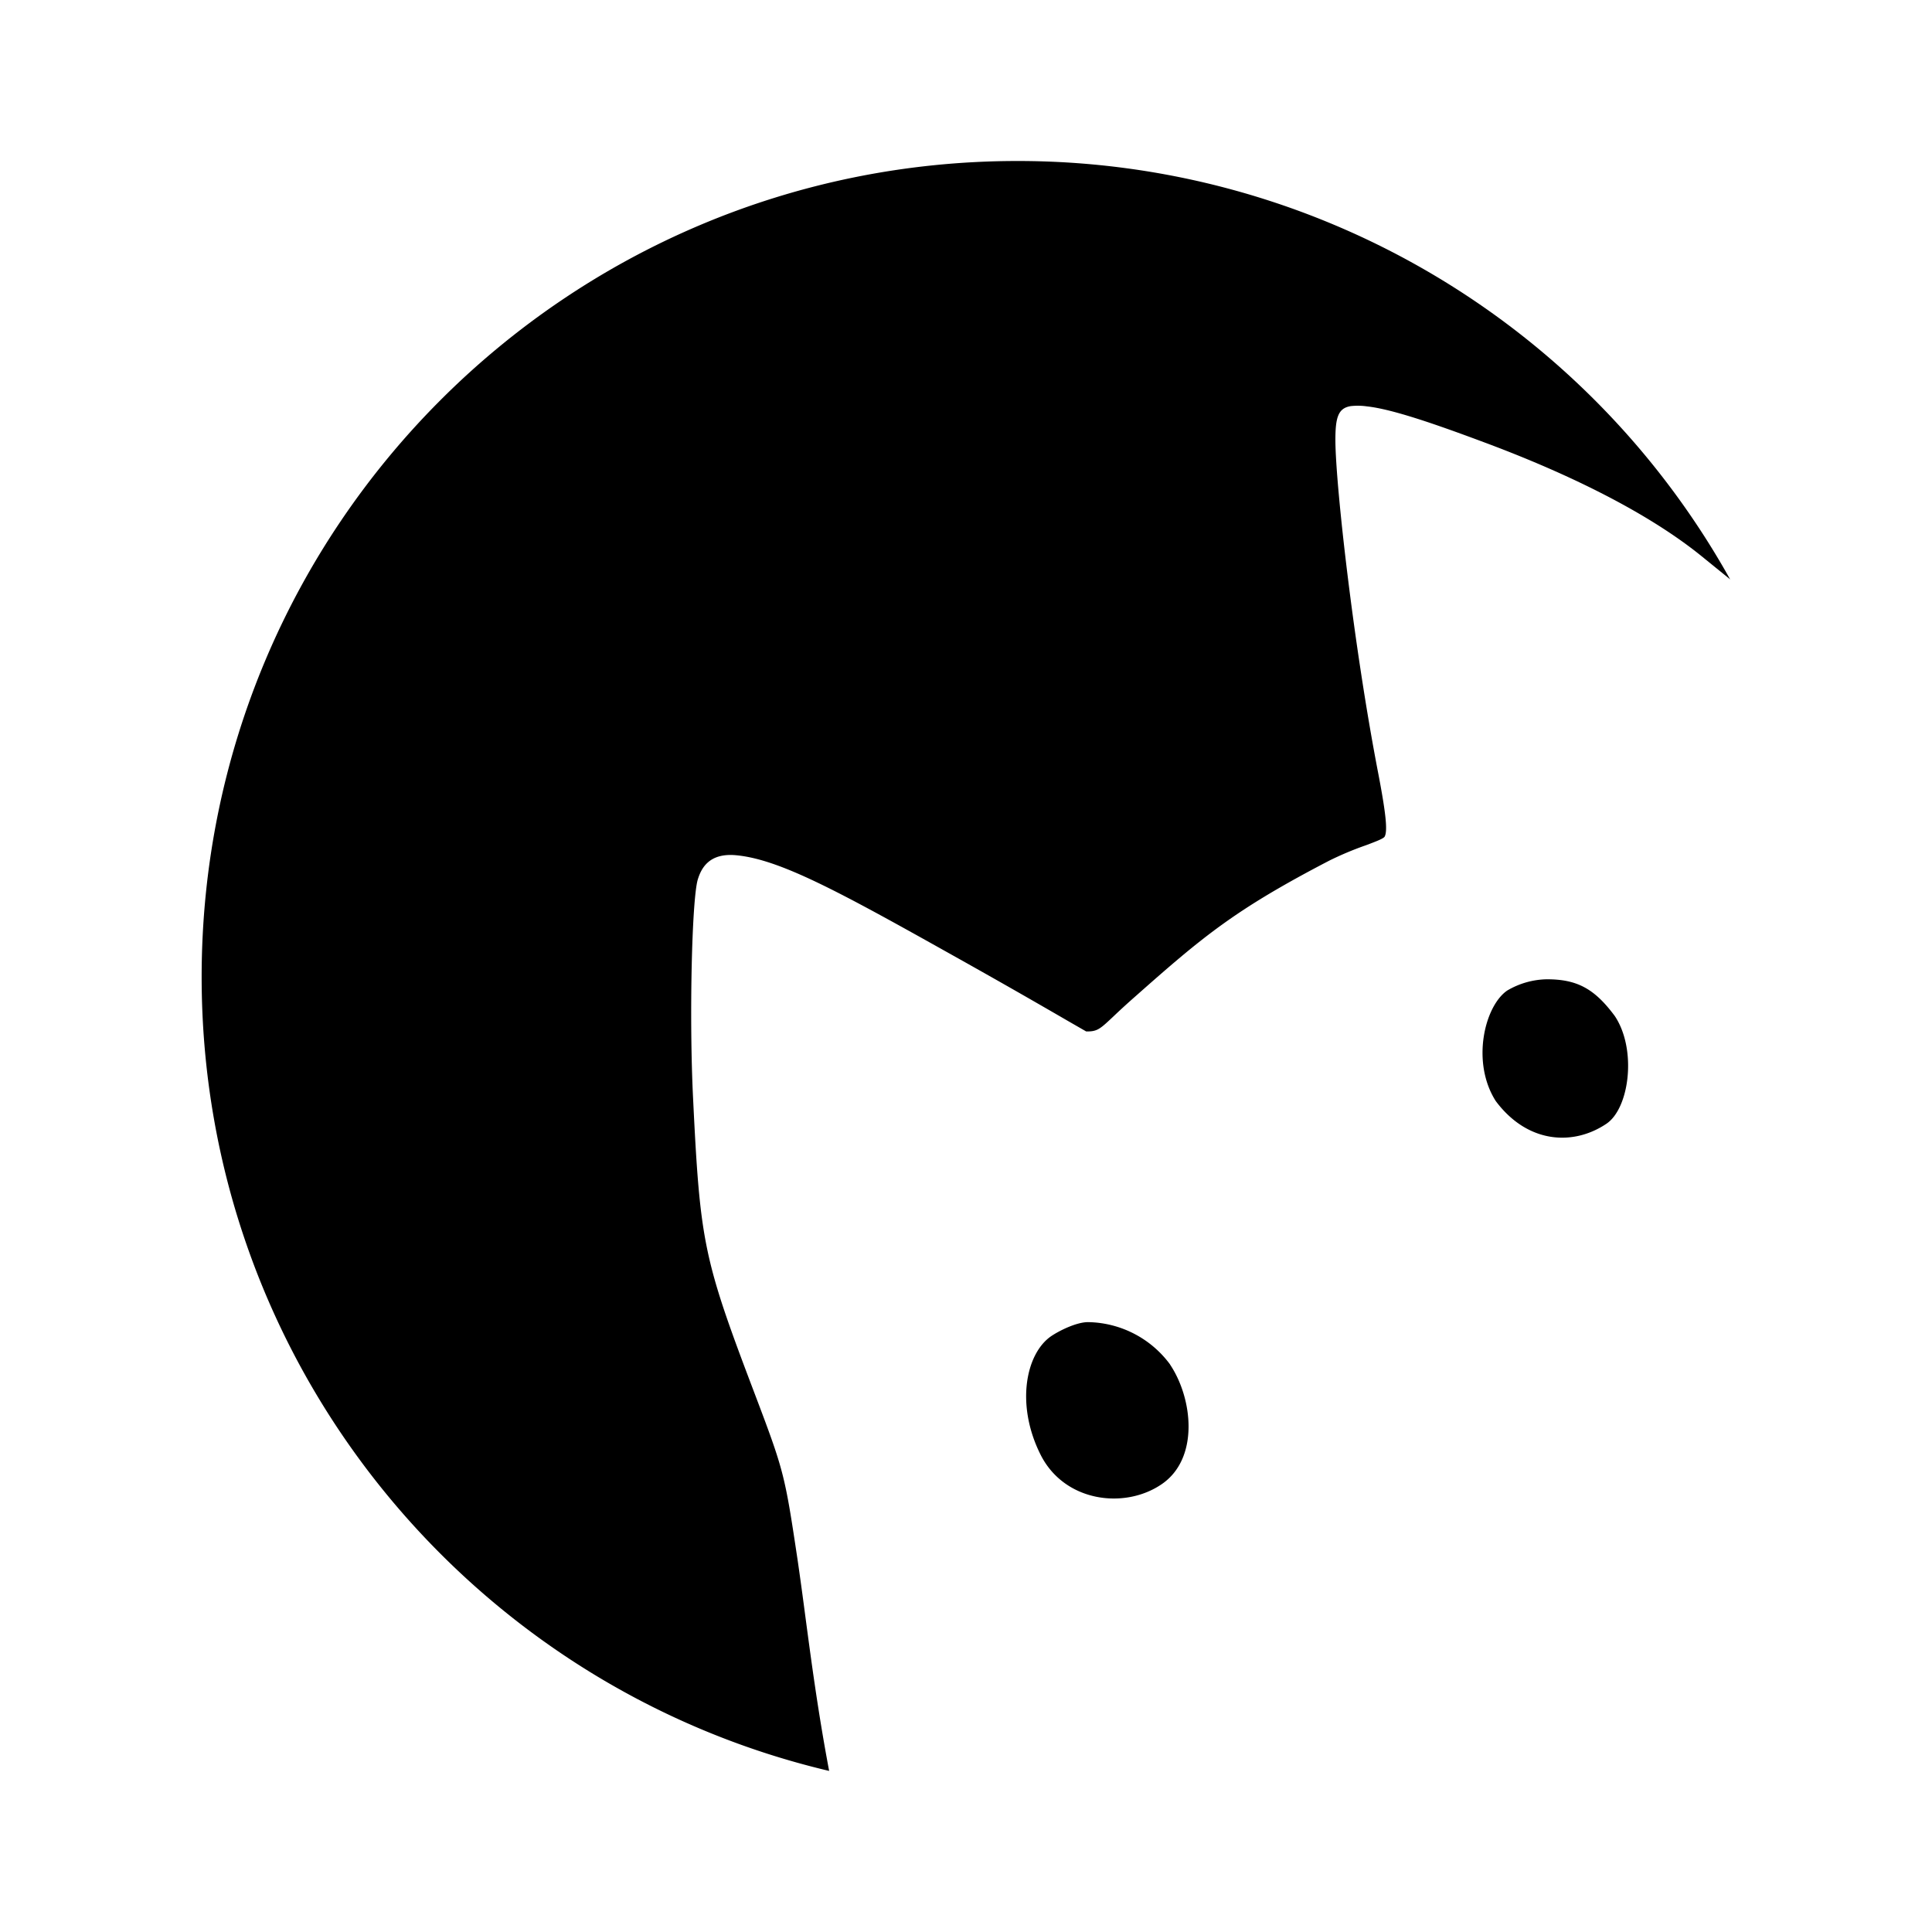 <svg xmlns="http://www.w3.org/2000/svg" viewBox="0 0 24 24"><path d="M14.536 16.951a1.29 1.29 0 0 0-1.02-.527c-.139 0-.348.1-.459.175-.314.217-.442.849-.132 1.469.294.59 1.045.687 1.509.367s.384-1.061.101-1.484m6.96-9.752-.365-.296c-.738-.595-1.804-1.078-2.695-1.409-.6-.224-1.143-.413-1.456-.446a.8.8 0 0 0-.2-.003c-.158.026-.193.142-.19.448.007.562.224 2.52.533 4.119.096.501.116.711.079.78-.013.025-.105.06-.23.107a4 4 0 0 0-.46.193c-1.173.61-1.567.942-2.41 1.688a9 9 0 0 0-.266.243c-.172.162-.203.192-.342.19l-.233-.134a101 101 0 0 0-1.431-.815c-1.41-.79-2.144-1.19-2.686-1.24-.338-.031-.433.166-.475.302-.074.25-.108 1.723-.058 2.724.087 1.785.13 1.99.753 3.631.377.994.384 1.024.545 2.096q.046.317.095.692c.073.547.157 1.188.297 1.93-4.47-1.055-7.795-5.071-7.795-9.863C2.505 6.538 7.043 2 12.64 2a10.13 10.13 0 0 1 8.854 5.2m-1.434 5.422c-.252-.34-.468-.457-.844-.457a1 1 0 0 0-.493.14c-.281.193-.45.89-.142 1.373.396.53.964.558 1.374.282.288-.193.38-.925.105-1.338"/></svg>